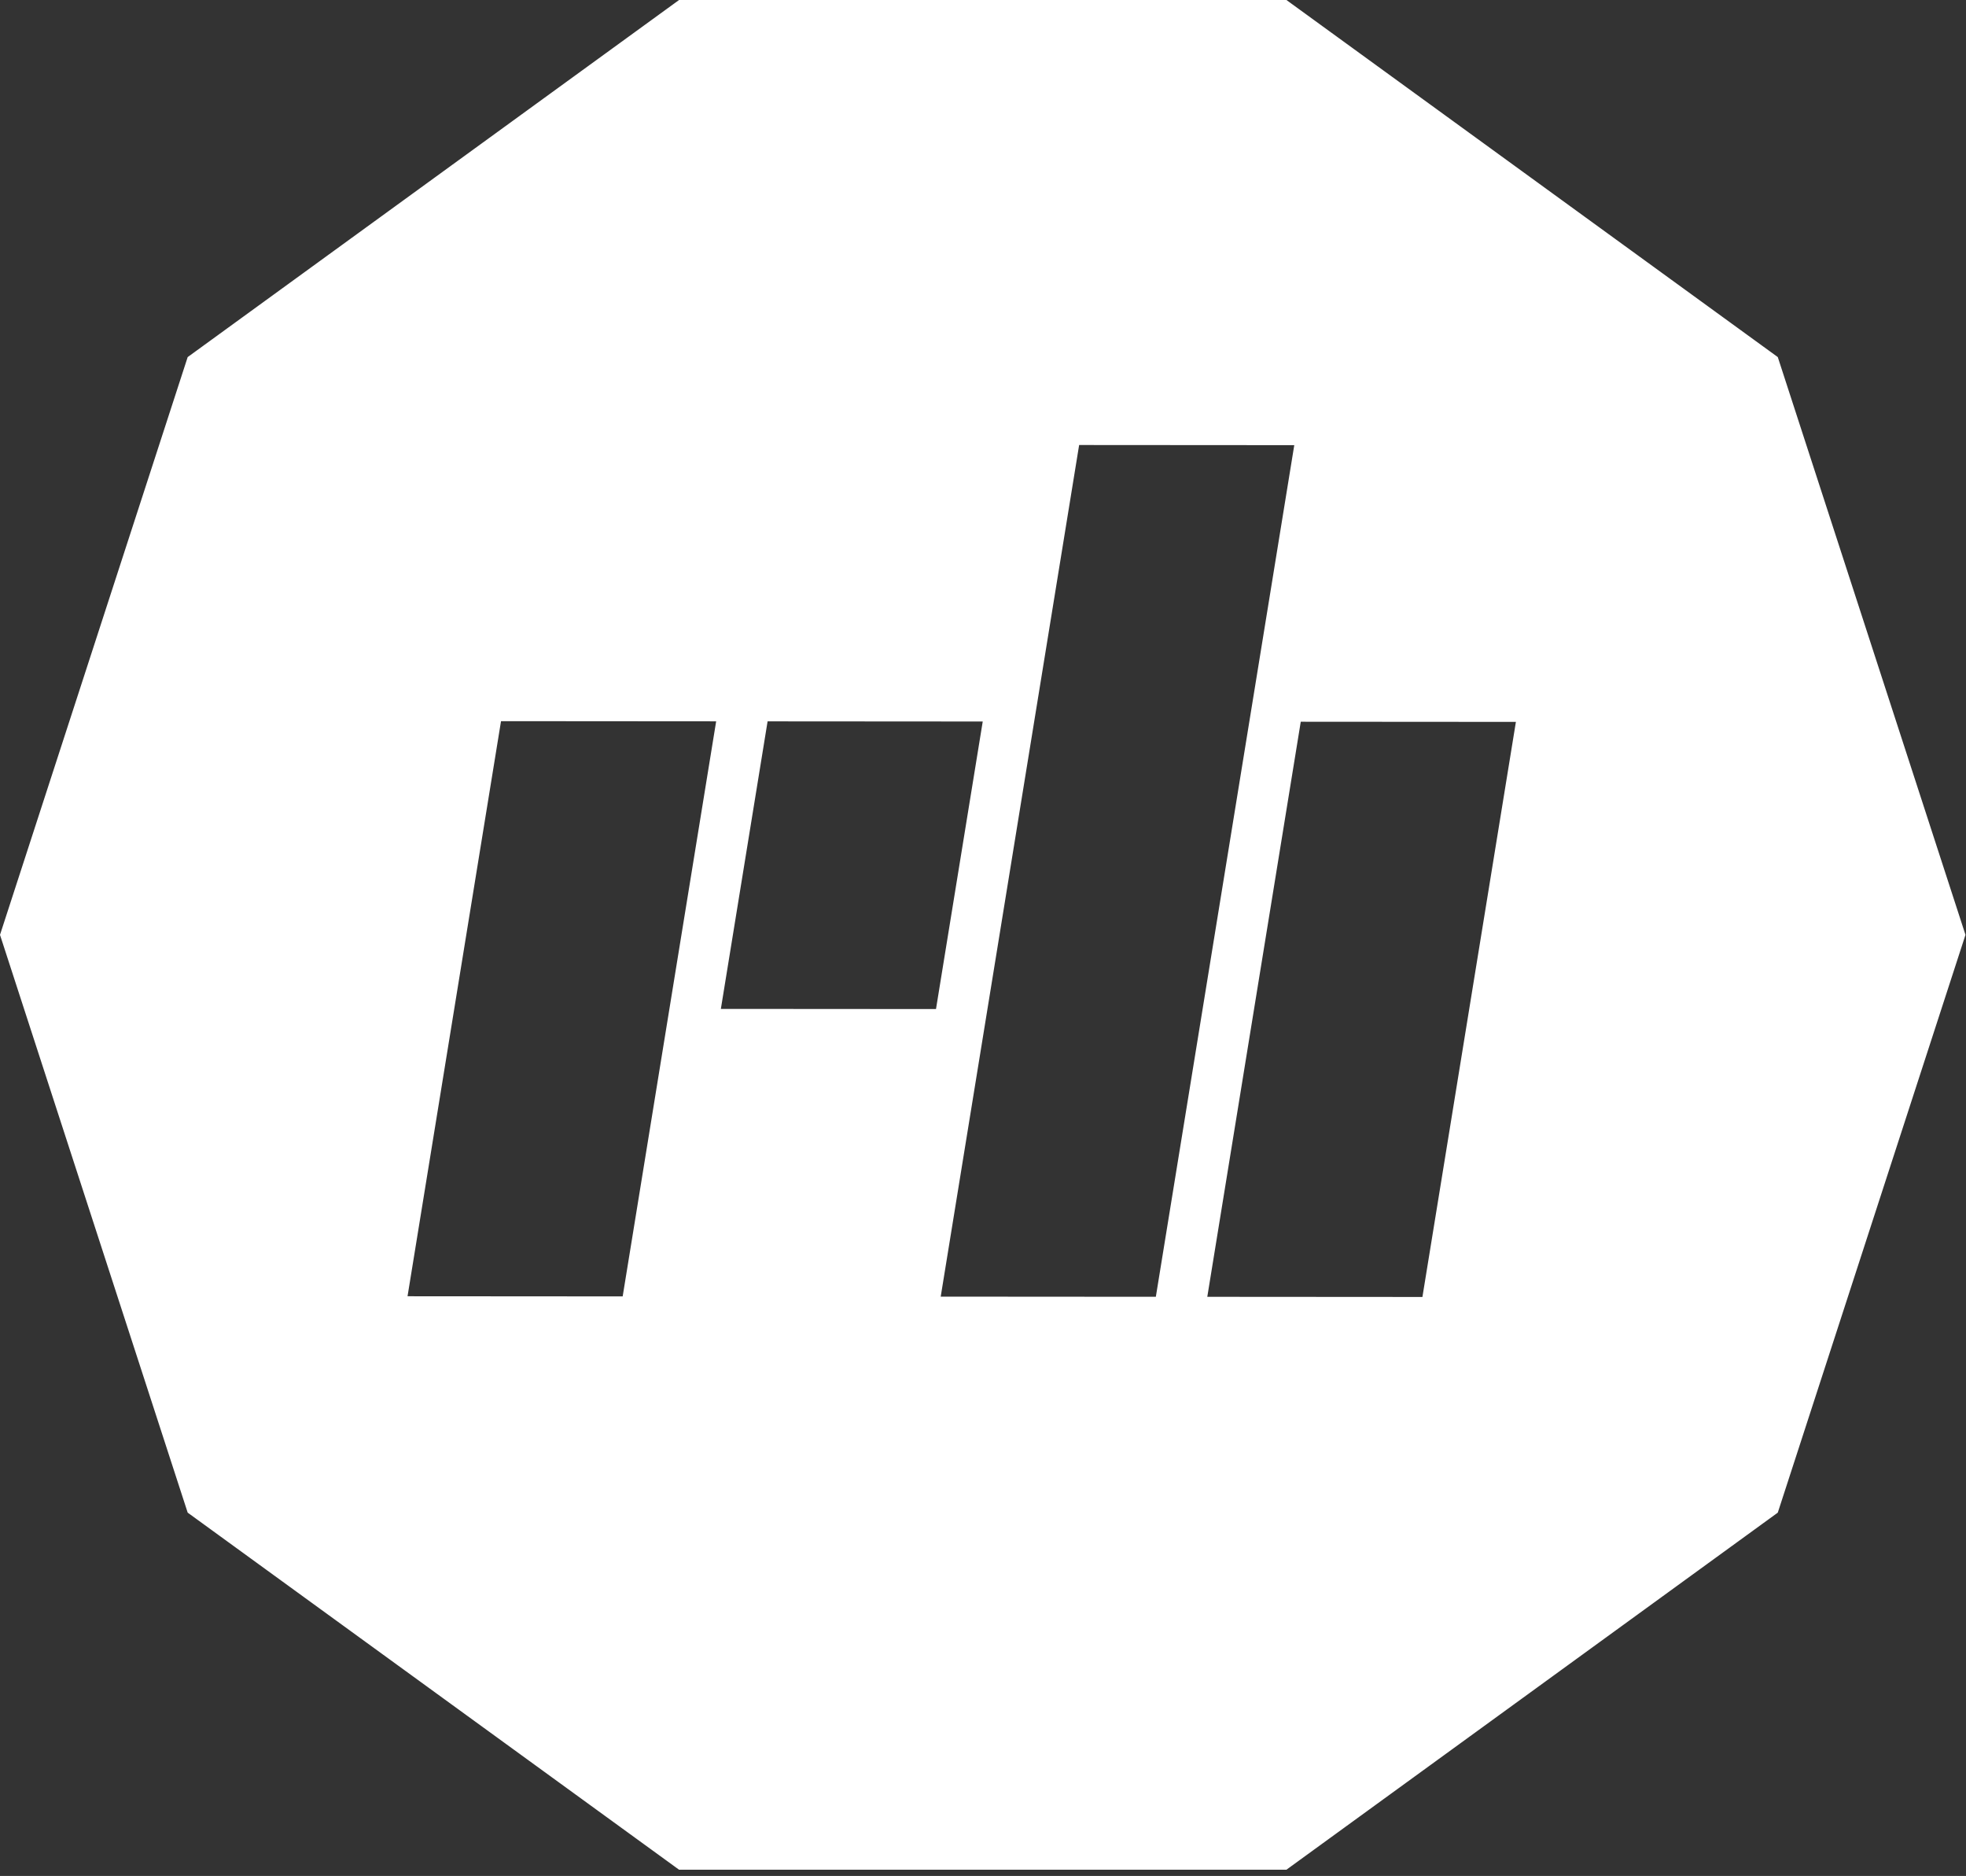 <?xml version="1.0" encoding="UTF-8" standalone="no"?>
<svg width="239px" height="228px" viewBox="0 0 239 228" version="1.1" xmlns="http://www.w3.org/2000/svg" xmlns:xlink="http://www.w3.org/1999/xlink" xmlns:sketch="http://www.bohemiancoding.com/sketch/ns">
    <rect x="0" y="0" width="239" height="228" fill="#333333" stroke="none"/>
    <!-- Generator: Sketch 3.4.4 (17249) - http://www.bohemiancoding.com/sketch -->
    <title>rh_logo</title>
    <desc>Created with Sketch.</desc>
    <defs></defs>
    <g id="Page-1" stroke="none" stroke-width="1" fill="none" fill-rule="evenodd" sketch:type="MSPage">
        <g id="&lt;!---Generator:-Adobe-Illustrator-19.0.0,-SVG-Export-Plug-In----&gt;--&lt;svg-version=&quot;1.1&quot;----xmlns=&quot;http://www.w3.org/2000/svg&quot;-xmlns:xlink=&quot;http://www.w3.org/1999/xlink&quot;-xmlns:a=&quot;http://ns.adobe.com/AdobeSVGViewerExtensions/3.0/&quot;----x=&quot;0px&quot;-y=&quot;0px&quot;-width=&quot;238.9px&quot;-height=&quot;227.2px&quot;-viewBox=&quot;0-0-238.9-227.2&quot;-enable-background=&quot;new-0-0-238.9-227.2&quot;----xml:space=&quot;preserve&quot;&gt;--&lt;defs&gt;--&lt;/defs&gt;--&lt;path-fill=&quot;#333333&quot;-d=&quot;M216.1,43.4L156.4,0H82.6L22.8,43.4L0,113.6l22.8,70.2l59.7,43.4h73.8l59.7-43.4l22.8-70.2L216.1,43.4z----M75.7,157.6l-26.2,0l11.4-69.9l26.2,0L75.7,157.6z-M87.6,122.6l5.7-34.9l26.2,0l-5.7,34.9L87.6,122.6z-M114.4,157.6l16.8-103.5---l26.2,0l-16.8,103.5L114.4,157.6z-M172.9,157.6l-26.2,0l11.4-69.9l26.2,0L172.9,157.6z&quot;/&gt;--&lt;/svg&gt;--" sketch:type="MSArtboardGroup" transform="translate(-51, -51)" fill="#FFFFFF">
            <path d="M133.55,51 L73.816,94.399 L51,164.62 L73.816,234.843 L133.55,278.242 L207.385,278.242 L267.119,234.843 L289.936,164.62 L267.119,94.399 L207.385,51 L133.55,51 Z M165.359,208.591 L182.187,105.086 L208.34,105.104 L191.512,208.609 L165.359,208.591 Z M100.543,208.545 L111.907,138.65 L138.061,138.669 L126.696,208.563 L100.543,208.545 Z M138.633,173.62 L144.314,138.673 L170.468,138.691 L164.786,173.638 L138.633,173.62 Z M197.766,208.613 L209.129,138.719 L235.283,138.737 L223.919,208.631 L197.766,208.613 Z" id="rh_logo" sketch:type="MSShapeGroup"></path>
        </g>
    </g>
</svg>